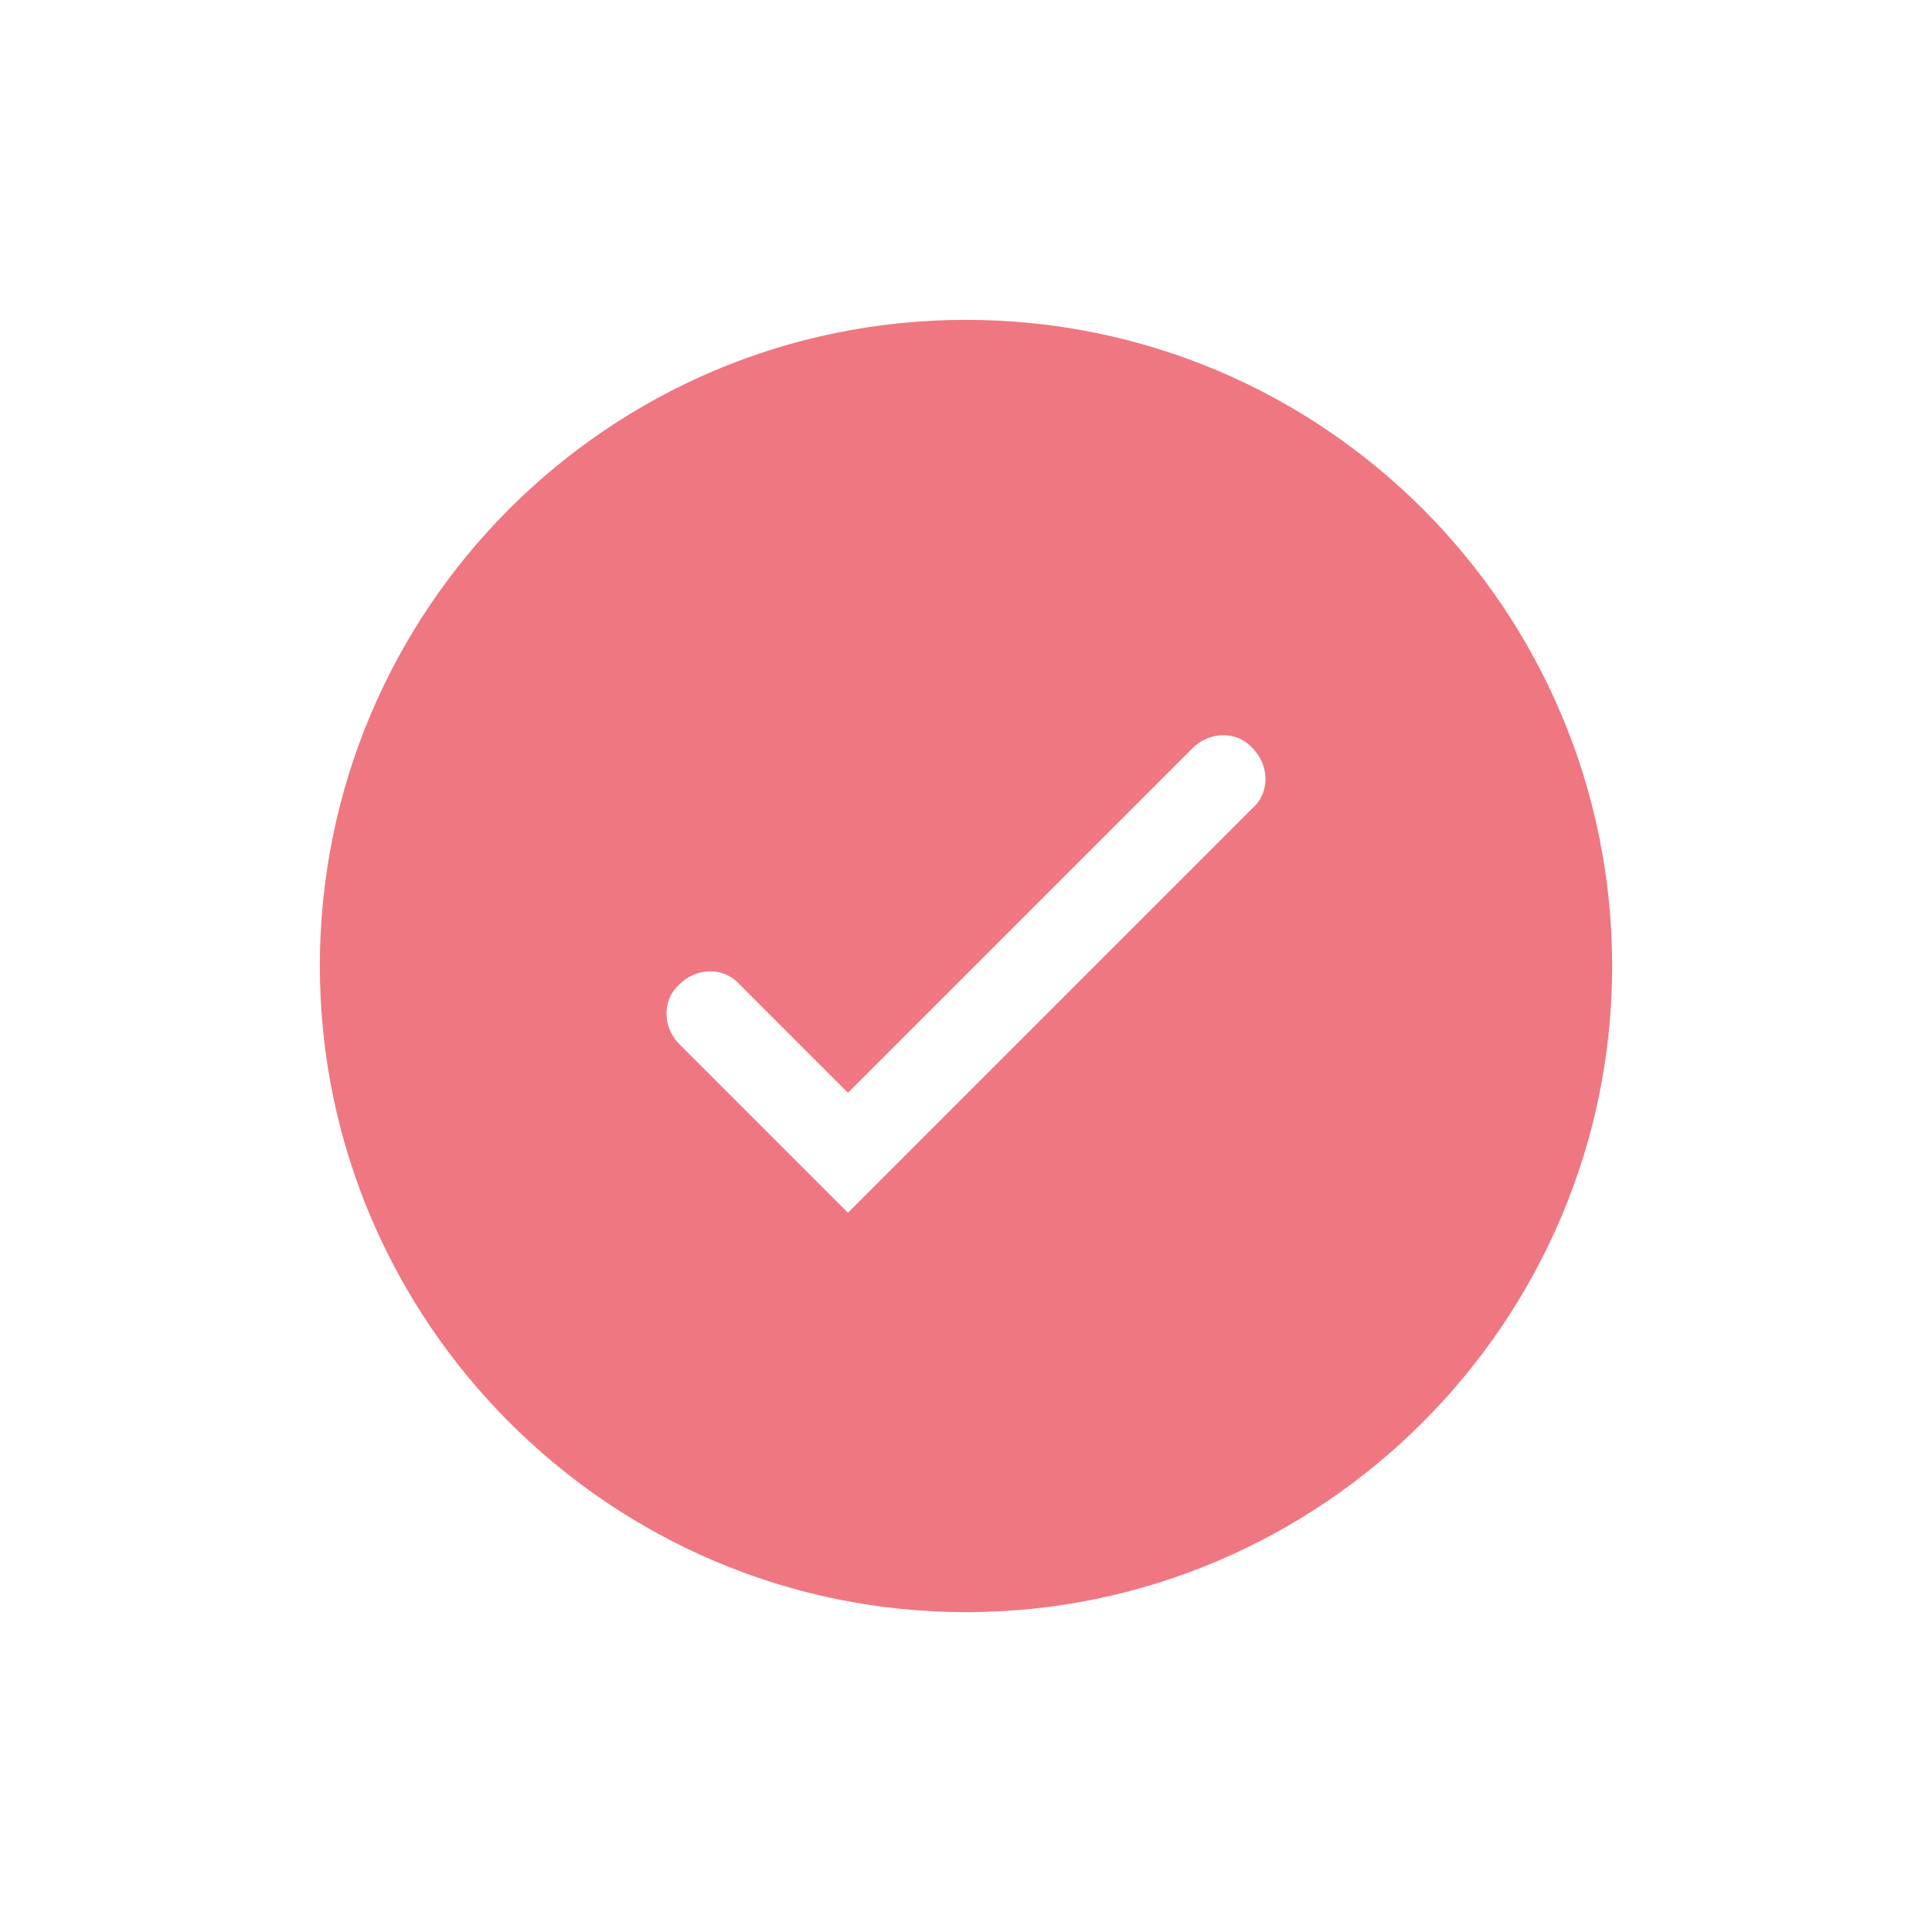 <svg height='100px' width='100px'  fill="#ef7782" xmlns="http://www.w3.org/2000/svg" xmlns:xlink="http://www.w3.org/1999/xlink" version="1.1" x="0px" y="0px" viewBox="-434 236 90 90" style="enable-background:new -434 236 90 90;" xml:space="preserve"><style type="text/css">
	.st0{fill:none;stroke:#ef7782;stroke-miterlimit:10;}
	.st1{stroke:#ef7782;stroke-miterlimit:10;}
</style><path class="st0" d="M-1655,1023"></path><line class="st0" x1="-1654" y1="1023" x2="-1654" y2="1023"></line><path class="st1" d="M-389,251.4c-16.4,0-29.6,13.3-29.6,29.6s13.3,29.6,29.6,29.6s29.6-13.3,29.6-29.6S-372.6,251.4-389,251.4z   M-375.3,274l-19.2,19.2l-8.2-8.2c-1-1-1-2.6,0-3.5c1-1,2.6-1,3.5,0l4.7,4.7l15.7-15.7c1-1,2.6-1,3.5,0  C-374.3,271.5-374.3,273.1-375.3,274z"></path></svg>